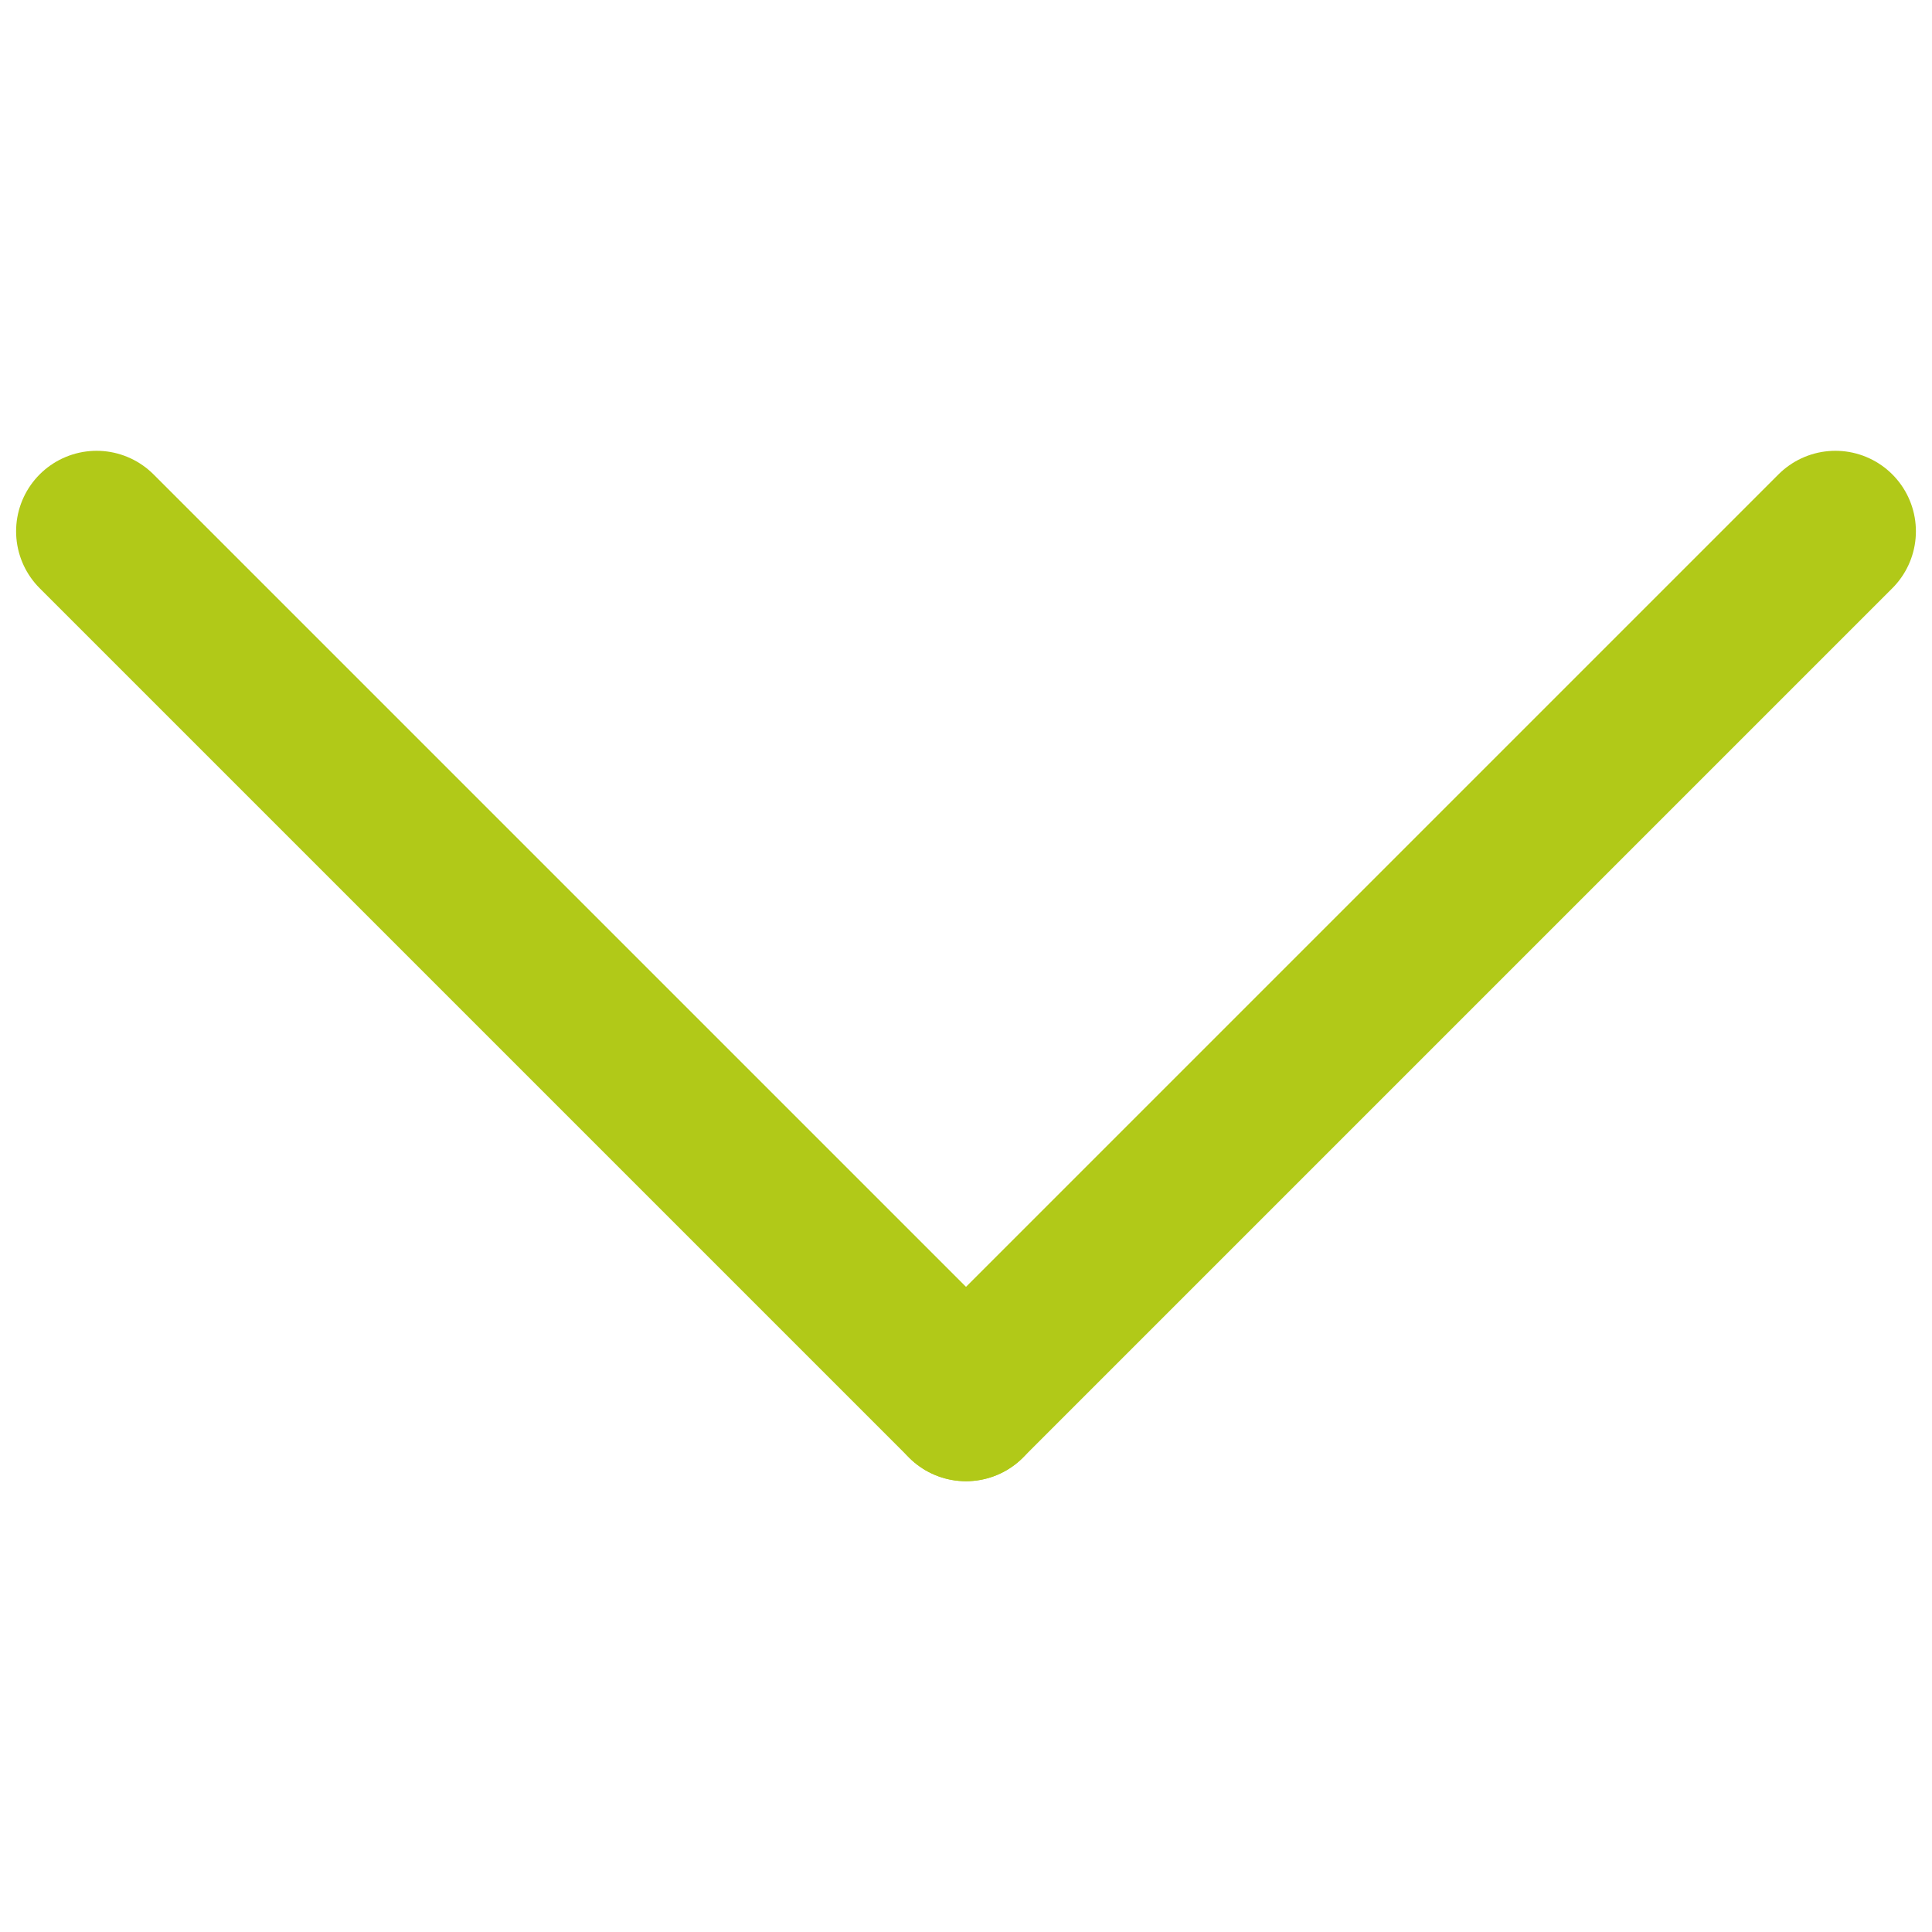 <?xml version="1.0" encoding="utf-8"?>
<!-- Generator: Adobe Illustrator 23.0.3, SVG Export Plug-In . SVG Version: 6.00 Build 0)  -->
<svg version="1.1" id="Layer_1" xmlns="http://www.w3.org/2000/svg" xmlns:xlink="http://www.w3.org/1999/xlink" x="0px" y="0px"
	 viewBox="0 0 12 12" style="enable-background:new 0 0 12 12;" xml:space="preserve">
<style type="text/css">
	.st0{fill:none;stroke:#B1C918;stroke-linecap:round;}
</style>
<g>
	<line class="st0" x1="6" y1="8.7" x2="0.6" y2="3.3"/>
	<line class="st0" x1="6" y1="8.7" x2="11.4" y2="3.3"/>
</g>
</svg>
